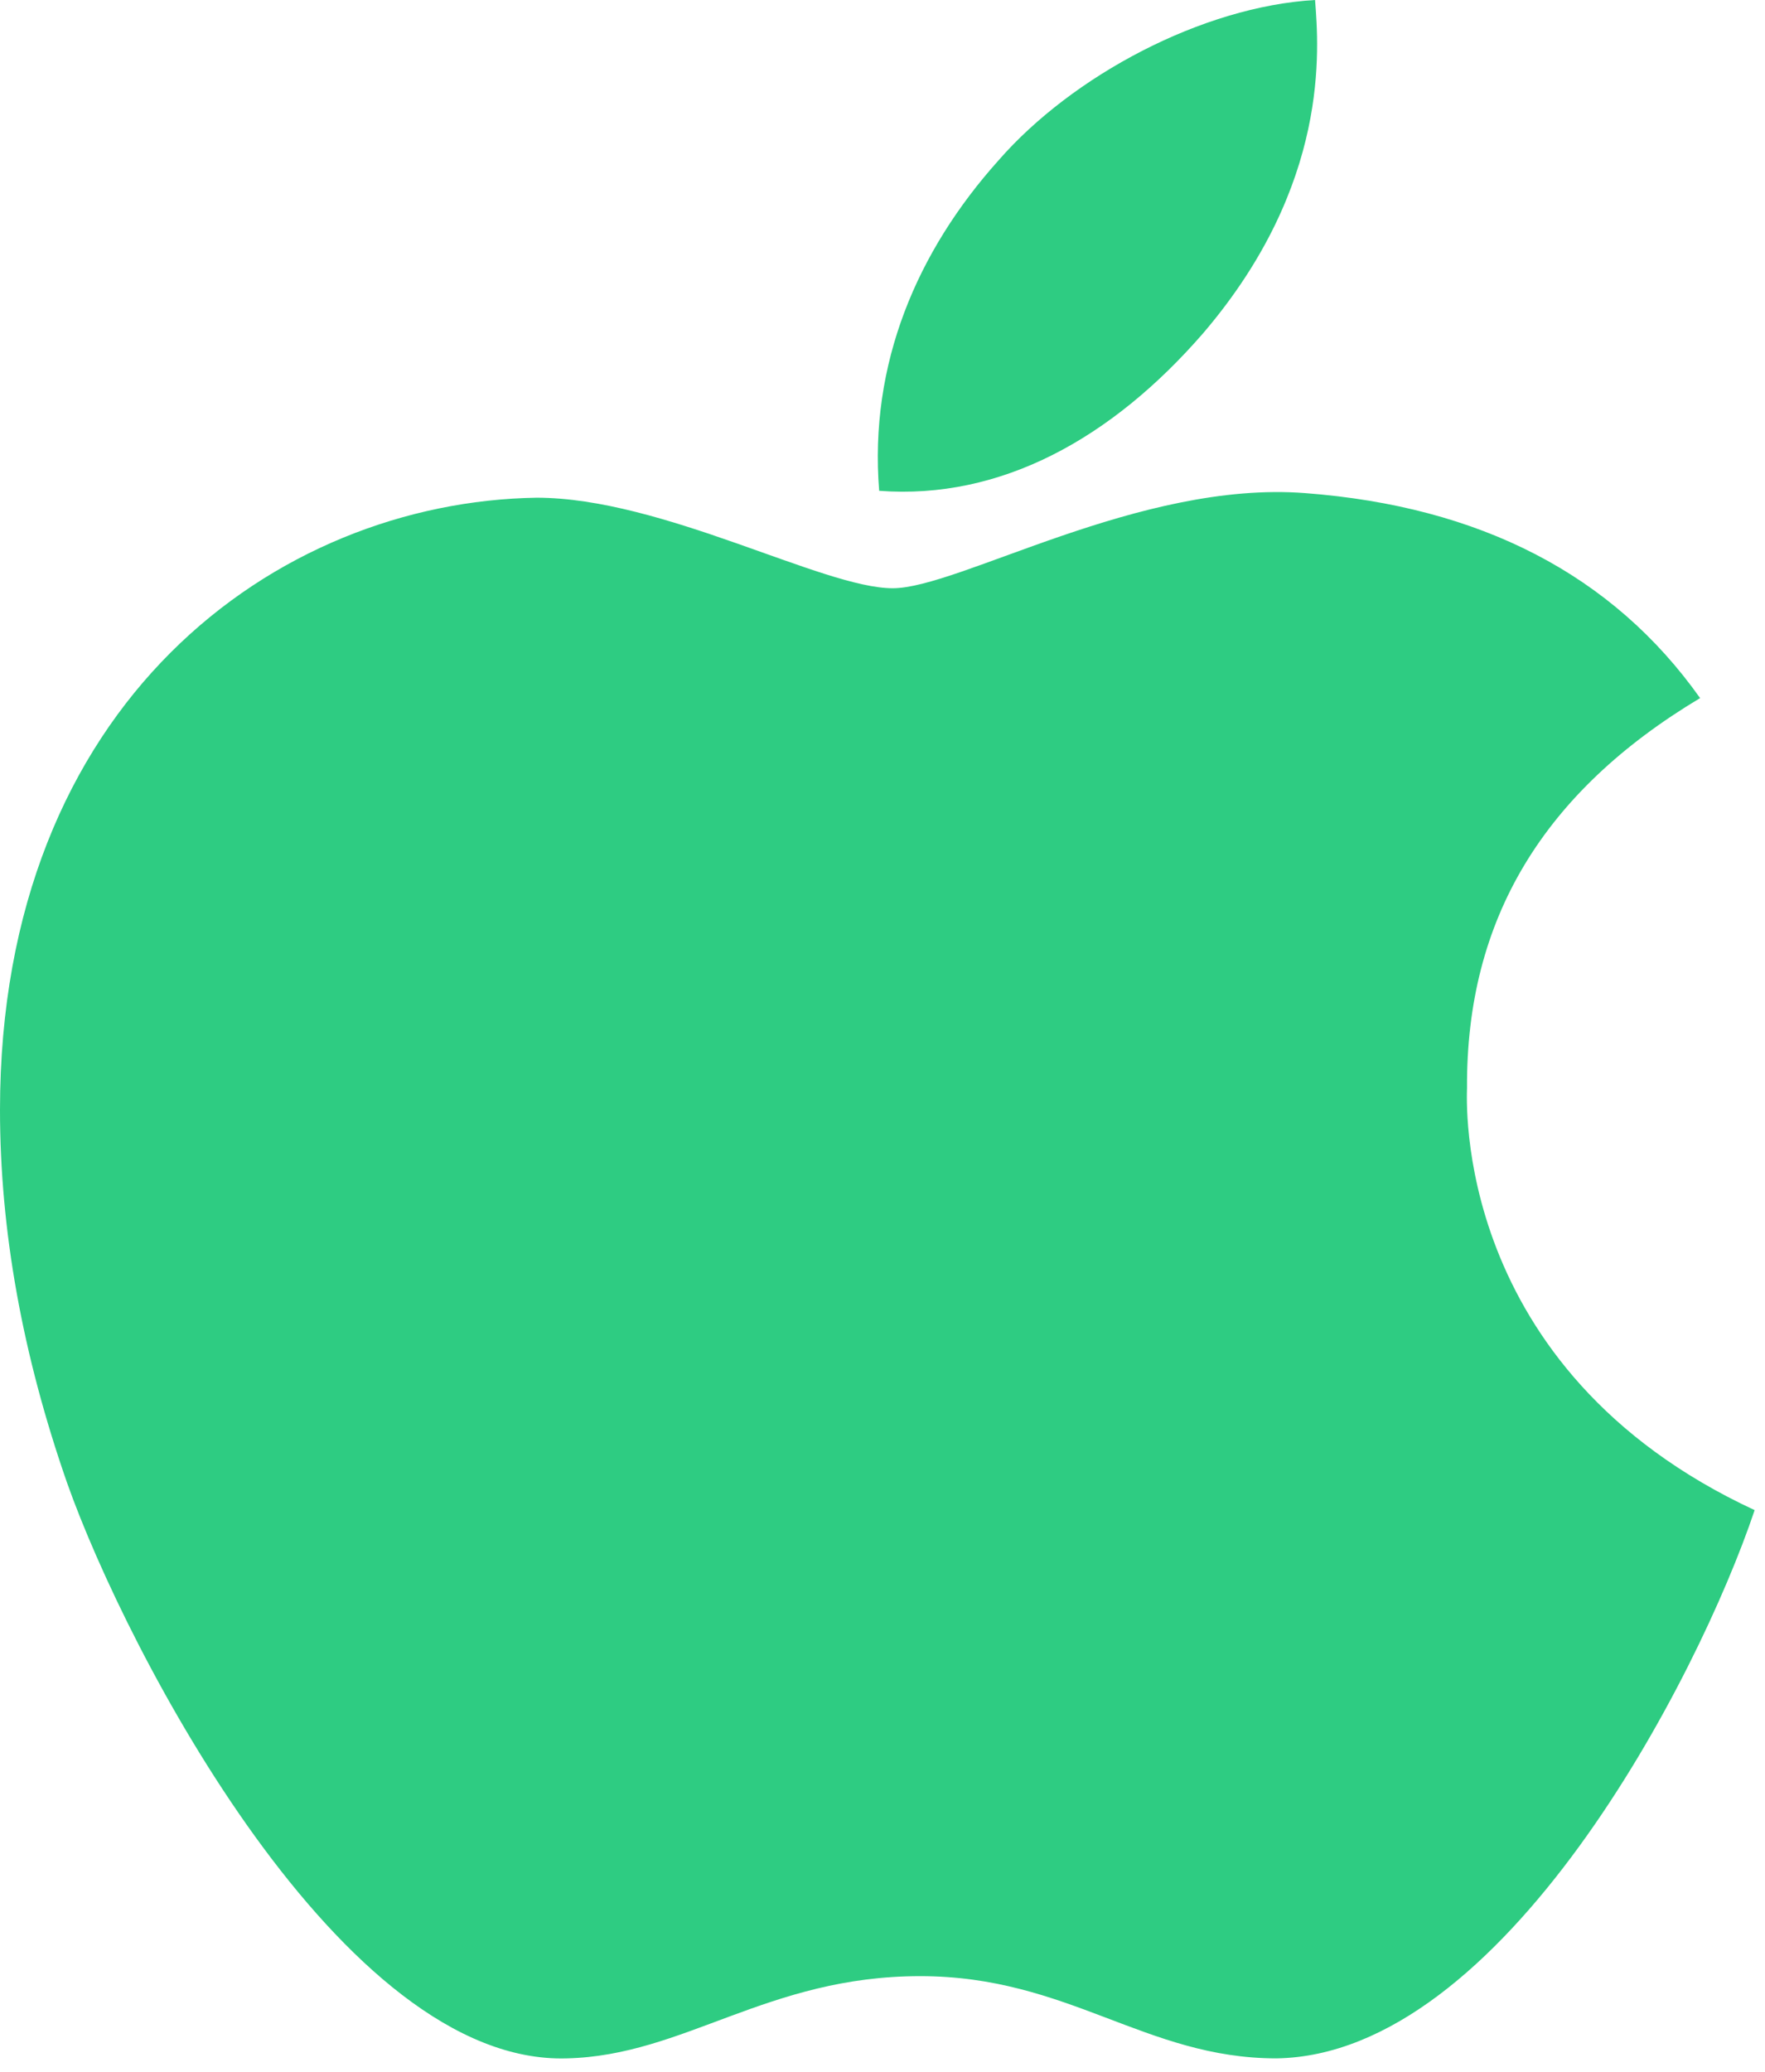 <svg xmlns="http://www.w3.org/2000/svg" width="52" height="61" fill="none" viewBox="0 0 52 61"><path fill="#2ECC82" d="M43.221 32.028C43.194 27.062 45.474 23.314 50.088 20.554C47.506 16.914 43.606 14.911 38.455 14.519C33.58 14.14 28.251 17.32 26.301 17.32C24.241 17.32 19.516 14.654 15.808 14.654C8.144 14.776 0 20.675 0 32.678C0 36.223 0.659 39.885 1.978 43.665C3.736 48.631 10.081 60.809 16.701 60.605C20.162 60.524 22.606 58.184 27.111 58.184C31.479 58.184 33.745 60.605 37.604 60.605C44.279 60.511 50.02 49.442 51.695 44.463C42.74 40.309 43.221 32.285 43.221 32.028ZM35.448 9.81C39.197 5.426 38.854 1.434 38.744 0C35.434 0.189 31.602 2.219 29.418 4.722C27.015 7.401 25.6 10.717 25.902 14.451C29.487 14.722 32.756 12.909 35.448 9.81Z"/></svg>
